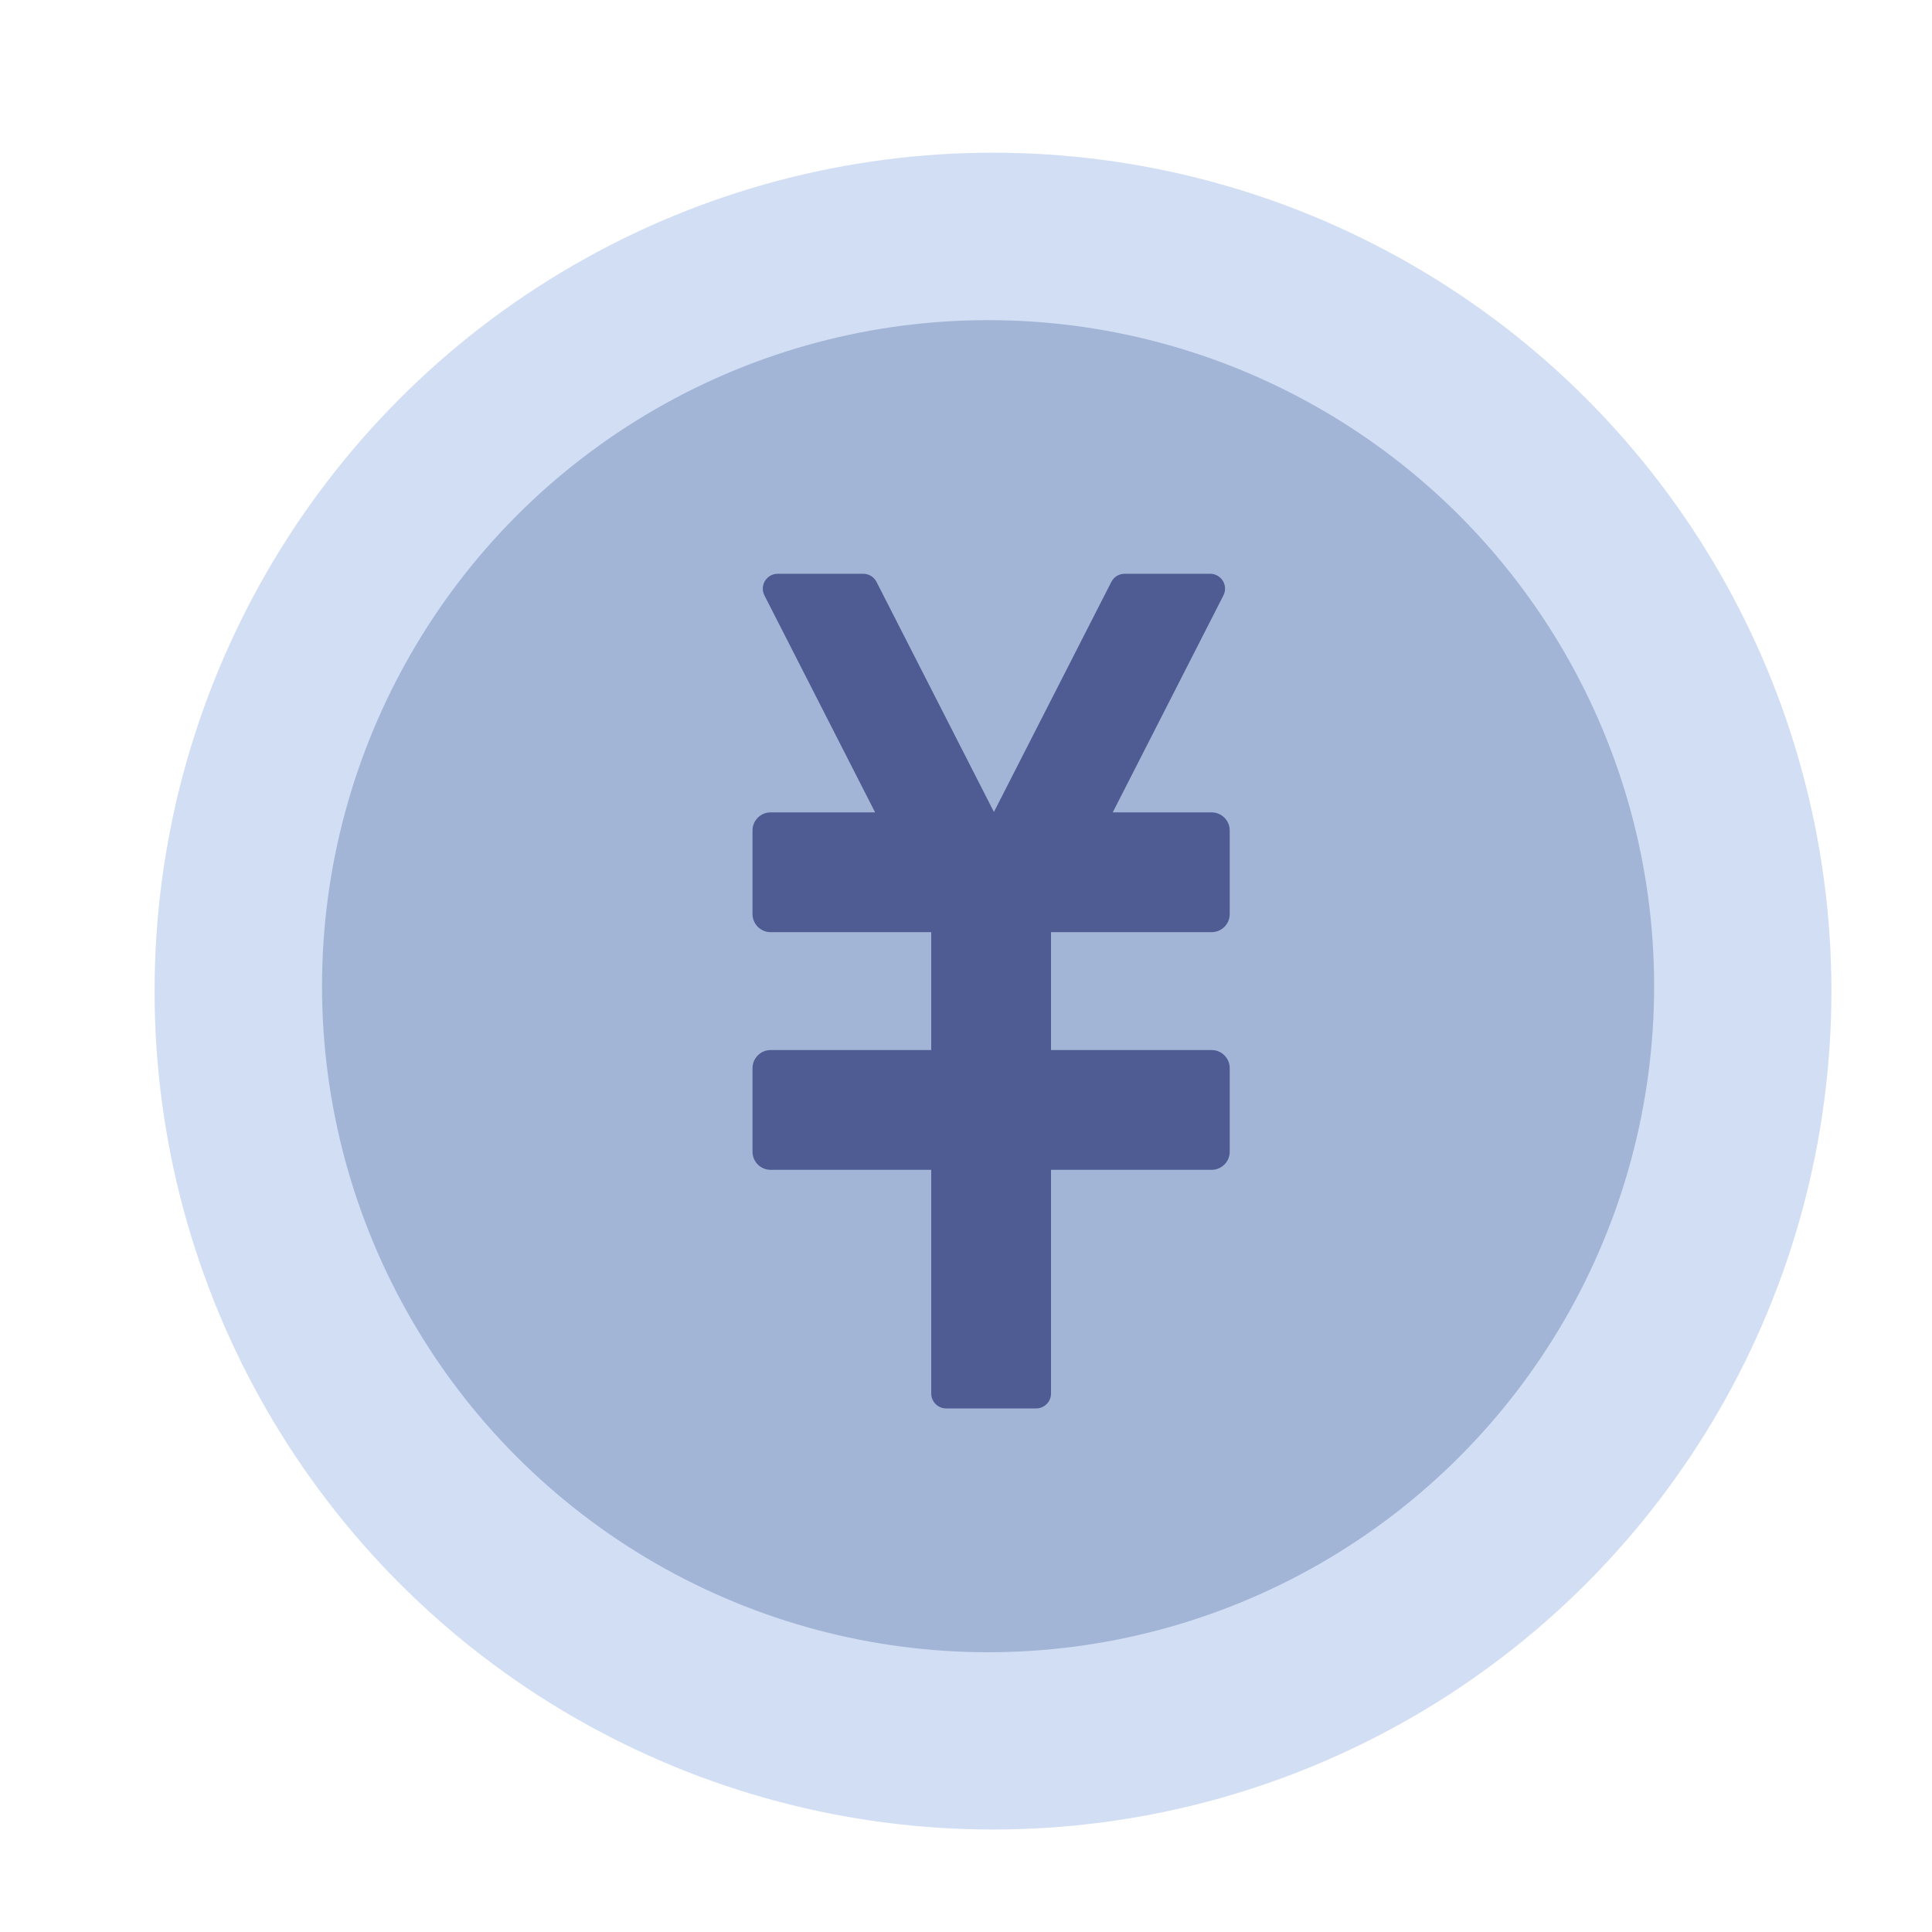 <?xml version="1.0" encoding="UTF-8"?>
<svg width="1024px" height="1024px" viewBox="0 0 1024 1024" version="1.1" xmlns="http://www.w3.org/2000/svg" xmlns:xlink="http://www.w3.org/1999/xlink">
    <!-- Generator: Sketch 61.2 (89653) - https://sketch.com -->
    <title>3.通用组件/灰色版/金币</title>
    <desc>Created with Sketch.</desc>
    <g id="3.通用组件/灰色版/金币" stroke="none" stroke-width="1" fill="none" fill-rule="evenodd">
        <g id="资源-6" transform="translate(81, 80)" fill-rule="nonzero">
            <circle id="椭圆形" fill="#D2DEF3" cx="445.306" cy="445.306" r="444.376"></circle>
            <circle id="椭圆形" fill="#A3B5D6" cx="442.702" cy="442.702" r="353.023"></circle>
            <g id="编组" transform="translate(316.912, 224.11)" fill="#4E5C93">
                <path d="M59.63,5.66132494e-08 C62.597,5.66132494e-08 65.313,1.663 66.659,4.305 L128.889,126.245 L191.12,4.305 C192.423,1.748 195.009,0.108 197.863,0.005 L198.15,5.66132494e-08 L243.502,5.66132494e-08 C246.246,5.66132494e-08 248.793,1.424 250.228,3.762 C251.662,6.1 251.777,9.014 250.532,11.458 L250.532,11.458 L191.861,126.468 L244.27,126.469 C249.572,126.469 253.87,130.767 253.87,136.069 L253.87,180.351 C253.87,185.653 249.572,189.951 244.27,189.951 L159.142,189.95 L159.142,252.441 L244.27,252.441 C249.572,252.441 253.87,256.739 253.87,262.041 L253.87,306.323 C253.87,311.625 249.572,315.923 244.27,315.923 L159.142,315.923 L159.143,434.506 C159.143,438.861 155.59,442.392 151.208,442.392 L103.596,442.392 C99.214,442.392 95.661,438.861 95.661,434.506 L95.66,315.923 L10.533,315.923 C5.231,315.923 0.933,311.625 0.933,306.323 L0.933,262.041 C0.933,256.739 5.231,252.441 10.533,252.441 L95.66,252.441 L95.66,189.95 L10.533,189.951 C5.231,189.951 0.933,185.653 0.933,180.351 L0.933,136.069 C0.933,130.767 5.231,126.469 10.533,126.469 L65.917,126.468 L7.248,11.458 C6.002,9.014 6.118,6.1 7.552,3.762 C8.986,1.424 11.533,5.66132494e-08 14.277,5.66132494e-08 L59.63,5.66132494e-08 Z" id="形状结合"></path>
            </g>
        </g>
    </g>
</svg>